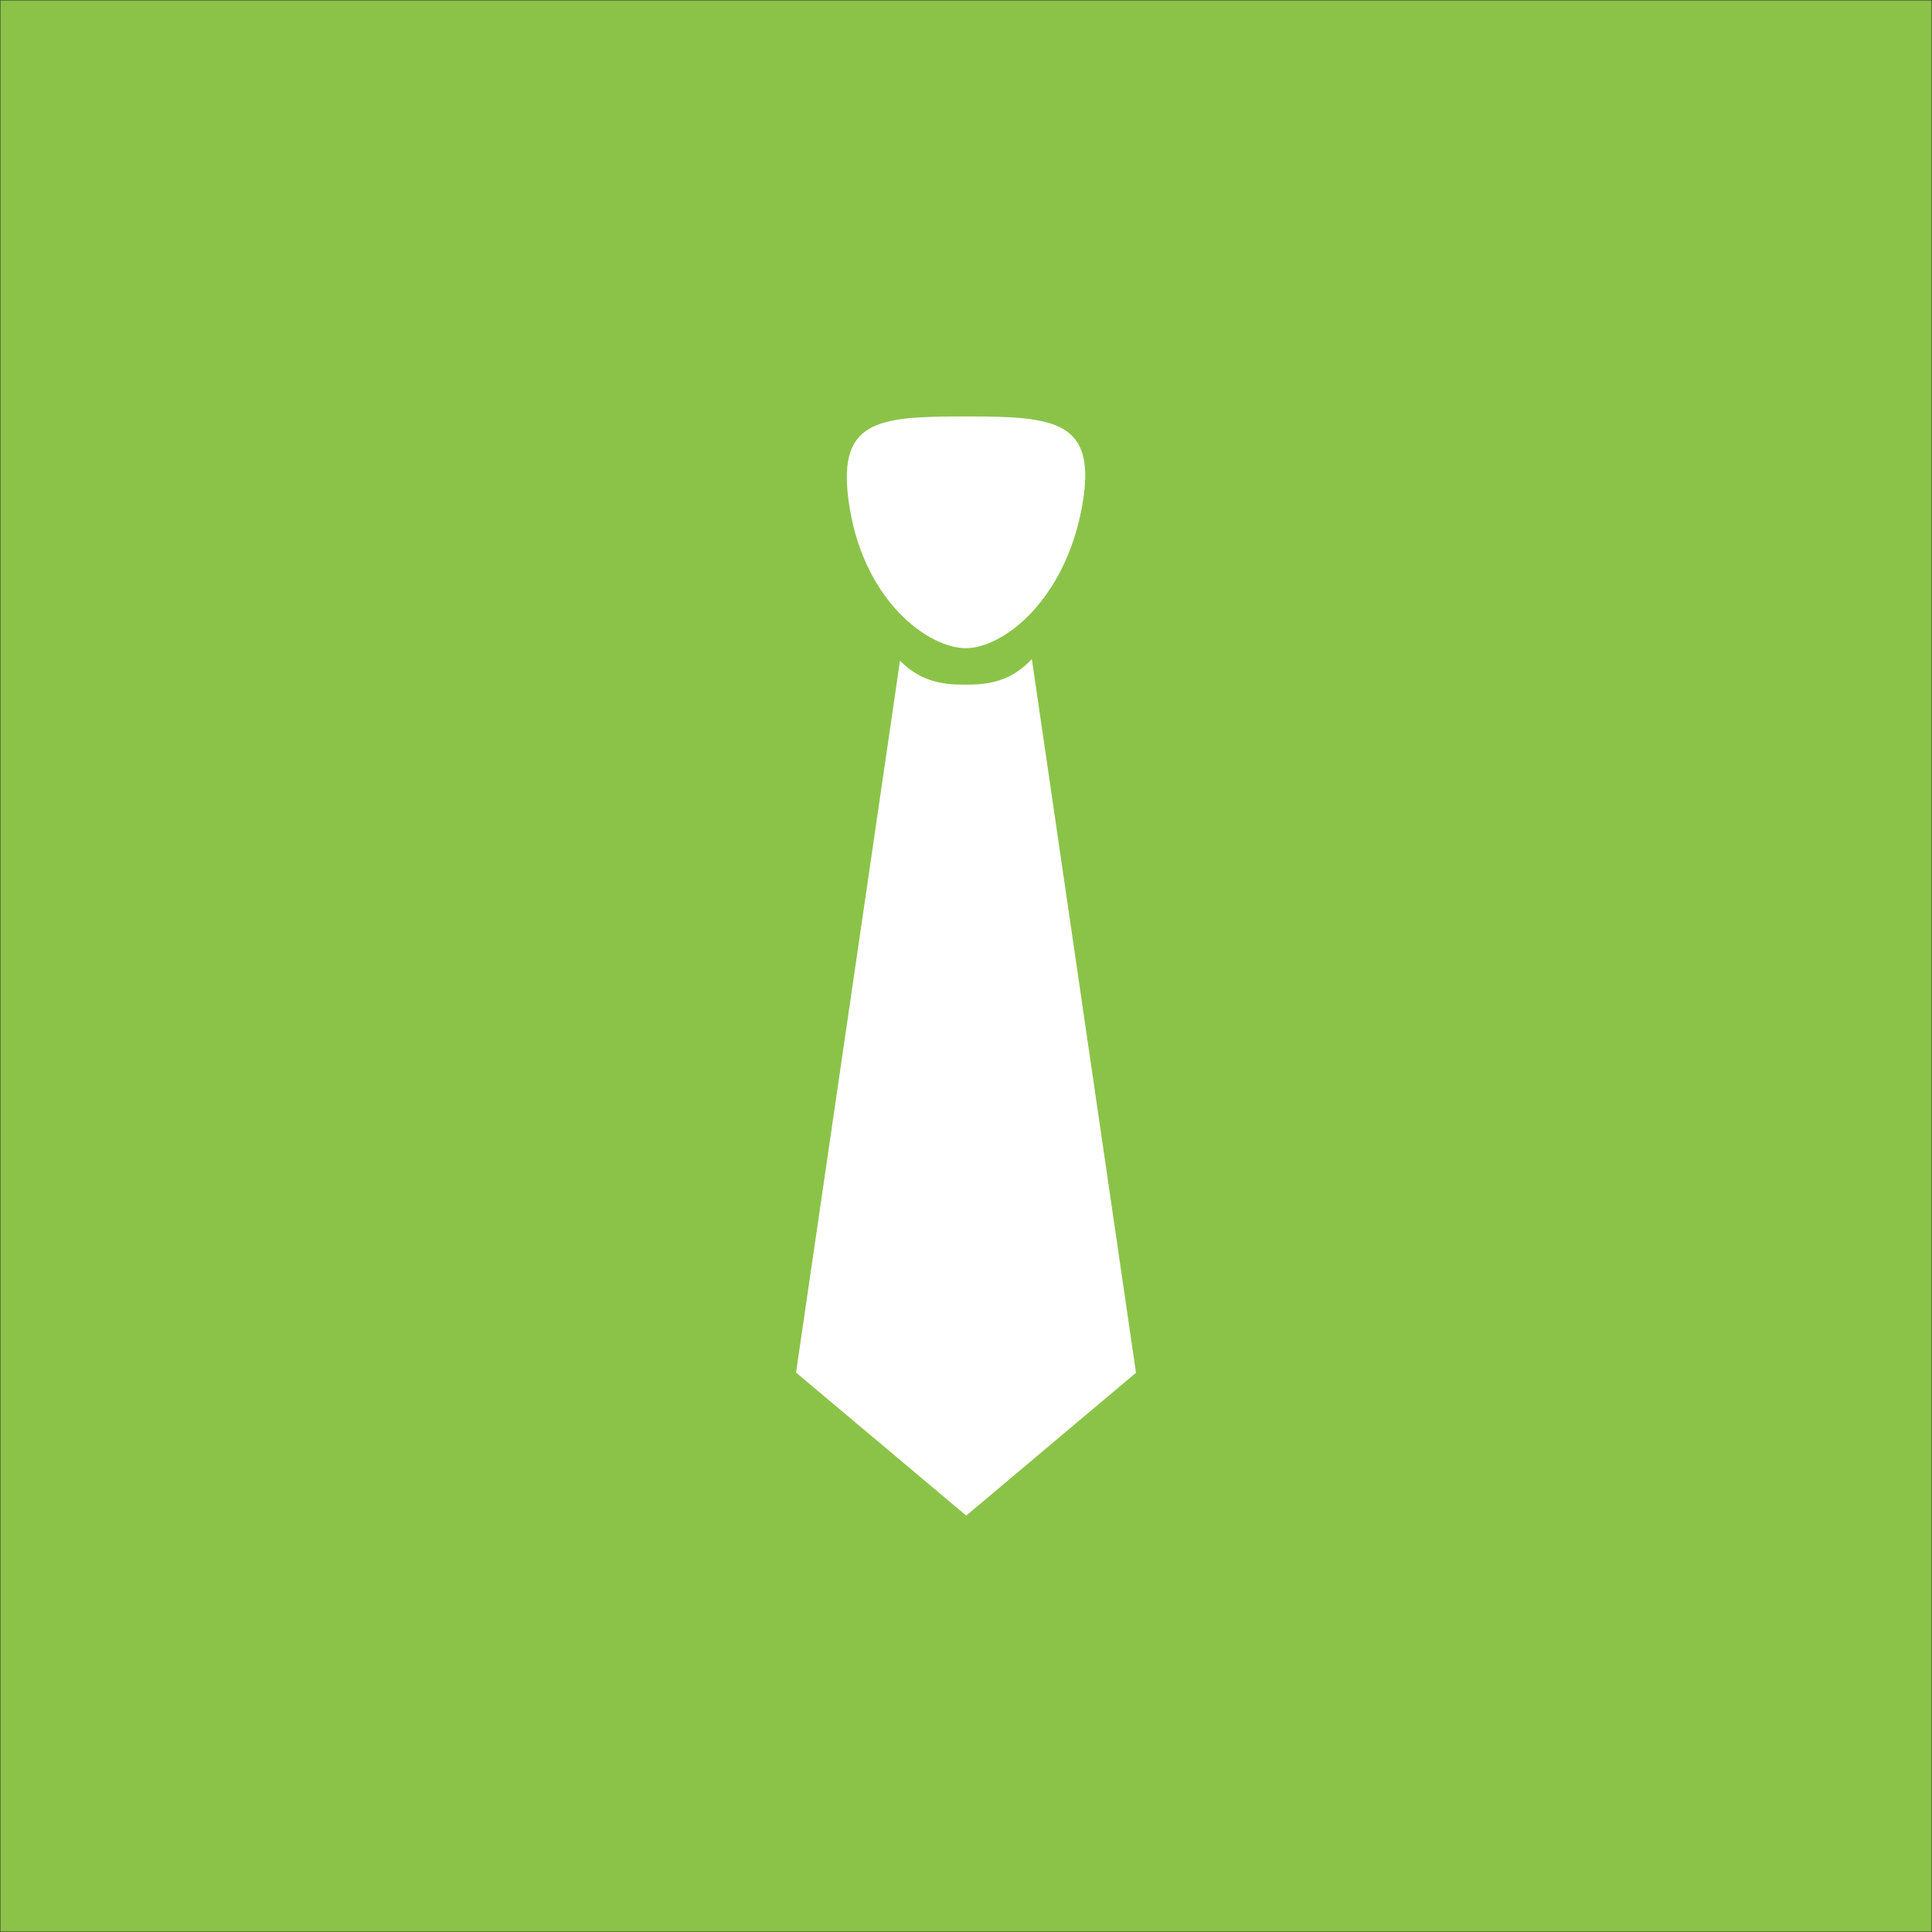 <?xml version="1.0" encoding="utf-8"?>
<!-- Generator: Adobe Illustrator 16.0.0, SVG Export Plug-In . SVG Version: 6.00 Build 0)  -->
<!DOCTYPE svg PUBLIC "-//W3C//DTD SVG 1.1//EN" "http://www.w3.org/Graphics/SVG/1.1/DTD/svg11.dtd">
<svg version="1.1" id="Layer_1" xmlns="http://www.w3.org/2000/svg" xmlns:xlink="http://www.w3.org/1999/xlink" x="0px" y="0px"
	 width="101.667px" height="101.667px" viewBox="0 0 101.667 101.667" enable-background="new 0 0 101.667 101.667"
	 xml:space="preserve">
<rect x="0" y="0" width="101.667" height="101.667" fill="#333333" stroke="none"/>
<g>
	<rect x="0.022" y="0.022" fill="#8BC349" width="101.622" height="101.622"/>
	<g>
		<path fill="#FFFFFF" d="M59.781,72.247H59.77l-8.924,7.508l-8.934-7.508h-0.025l5.473-37.479c1.191,1.217,2.507,1.26,3.462,1.26
			c0.993,0,2.309-0.081,3.476-1.348L59.781,72.247z"/>
		<path fill="#FFFFFF" d="M56.918,26.769c-0.93,4.858-4.131,7.34-6.1,7.34c-1.909,0-5.271-2.377-6.099-7.34
			c-0.778-4.677,1.358-4.855,6.099-4.855C55.56,21.913,57.808,22.11,56.918,26.769z"/>
	</g>
</g>
</svg>
